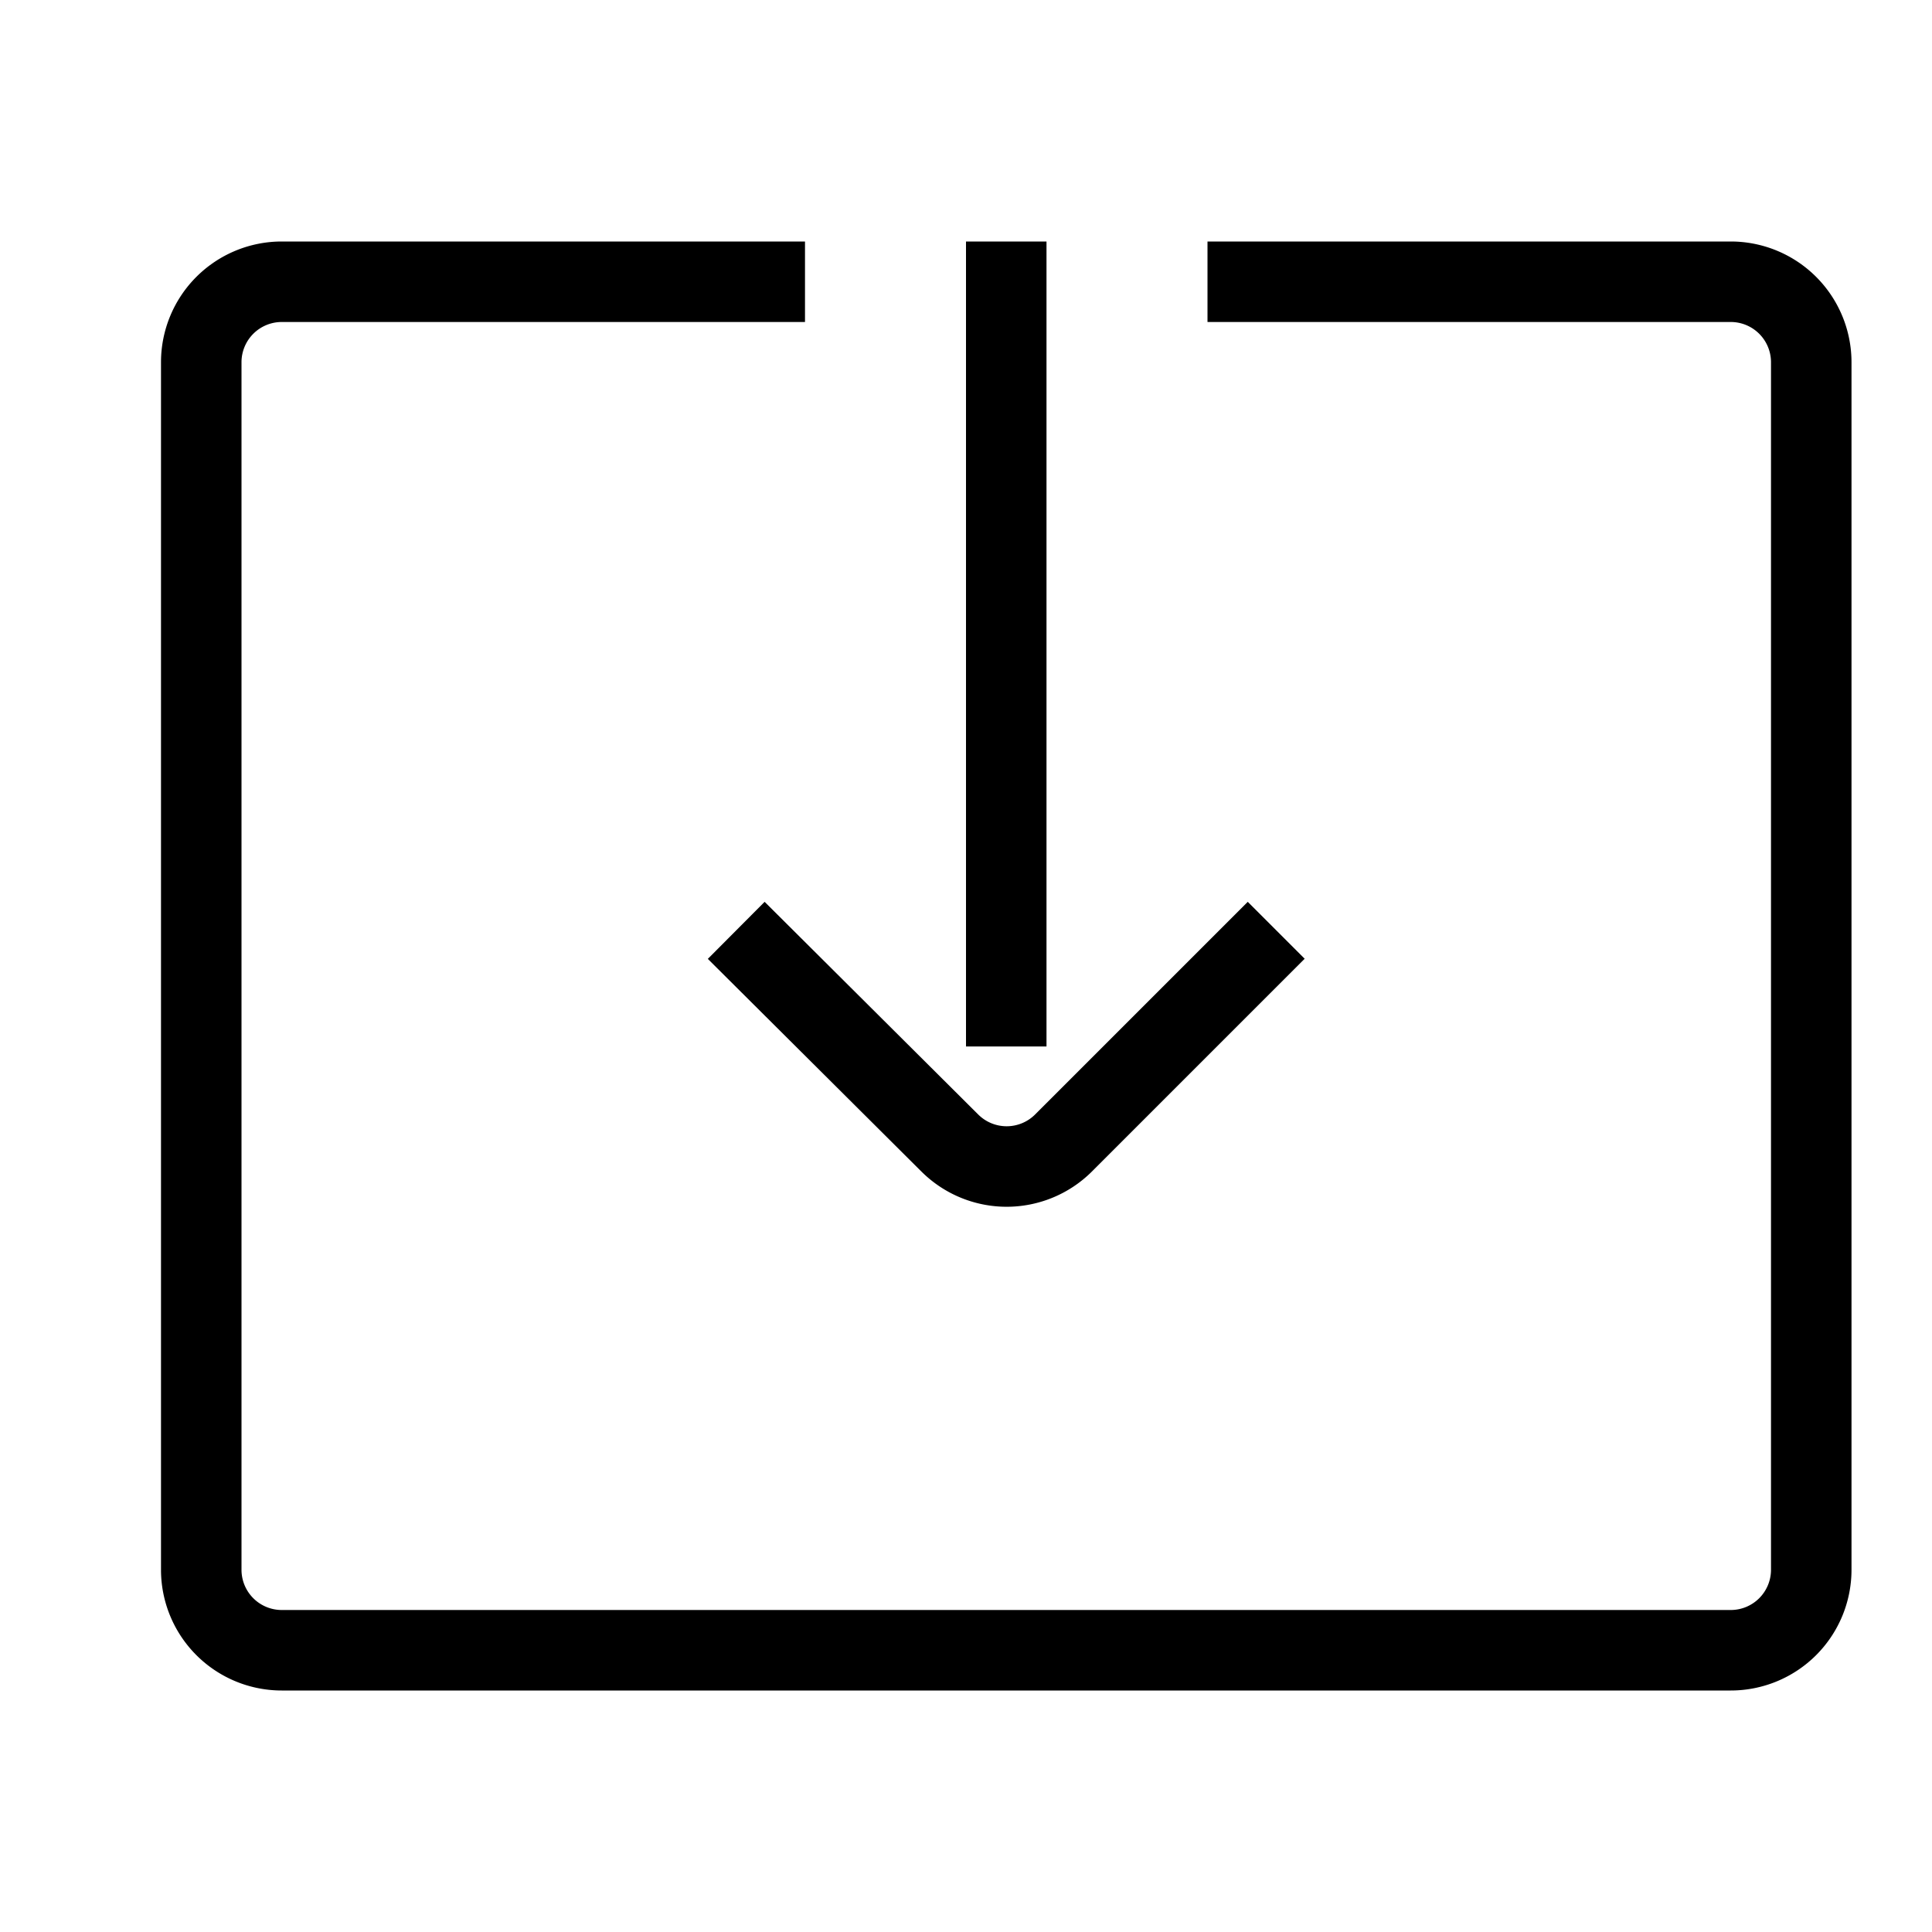 <svg id="Layer_1" data-name="Layer 1" xmlns="http://www.w3.org/2000/svg" viewBox="0 0 24 24"><title>unity-docs-24px-check-in-doc-2</title><line x1="12.5" y1="12.5" x2="12.5" y2="3.5" style="fill:none;stroke:currentColor;stroke-linecap:square;stroke-linejoin:round"/><path d="M15.5,3.5h6a1,1,0,0,1,1,1v15a1,1,0,0,1-1,1H3.5a1,1,0,0,1-1-1V4.5a1,1,0,0,1,1-1h6" style="fill:none;stroke:currentColor;stroke-linecap:square;stroke-linejoin:round"/><path d="M15.5,11.91l-2.29,2.29a1,1,0,0,1-1.41,0L9.5,11.91" style="fill:none;stroke:currentColor;stroke-linecap:square;stroke-linejoin:round"/></svg>